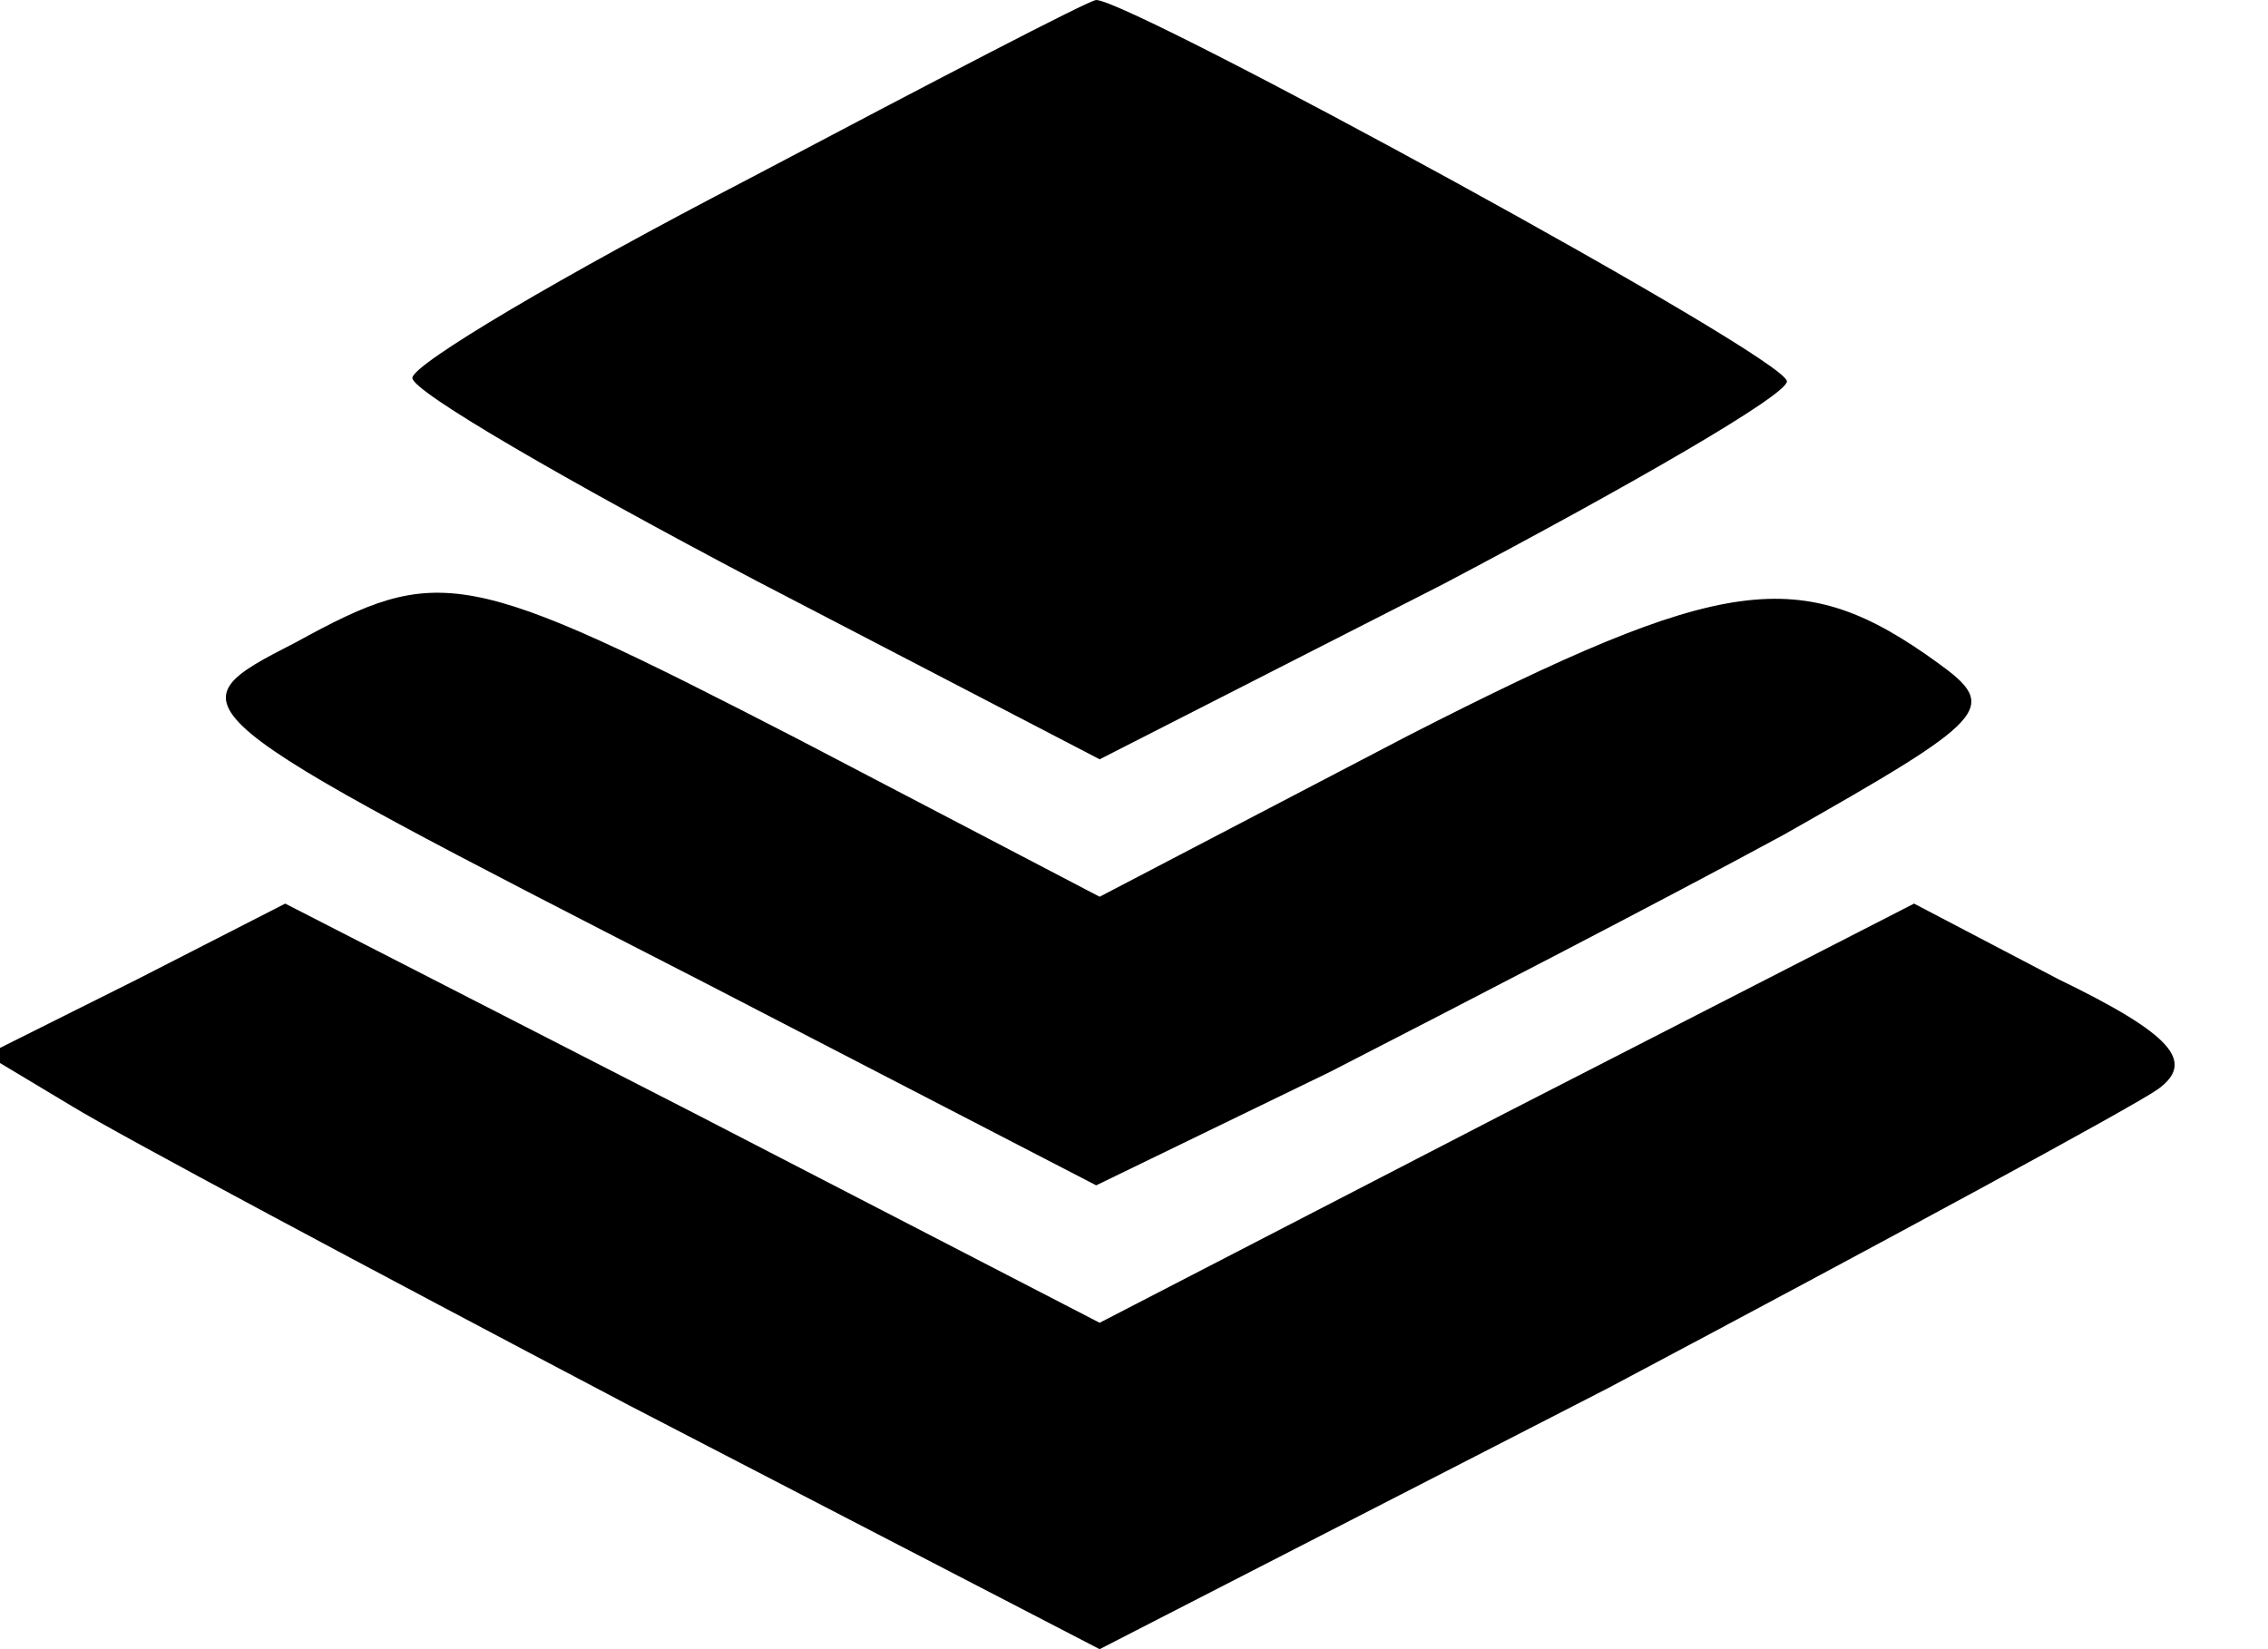 <?xml version="1.0" standalone="no"?>
<!DOCTYPE svg PUBLIC "-//W3C//DTD SVG 20010904//EN"
 "http://www.w3.org/TR/2001/REC-SVG-20010904/DTD/svg10.dtd">
<svg version="1.0" xmlns="http://www.w3.org/2000/svg"
 width="66pt" height="48pt" viewBox="0 0 66 48"
 preserveAspectRatio="xMidYMid meet">

<g transform="translate(0,48) scale(0.1,-0.1)"
fill="#000000" stroke="none">
<path d="M218 428 c-54 -28 -98 -54 -98 -58 0 -4 45 -30 100 -59 l100 -52 100
51 c55 29 100 55 100 59 0 7 -191 111 -201 111 -2 0 -48 -24 -101 -52z"/>
<path d="M86 293 c-37 -19 -37 -19 119 -99 l114 -59 68 33 c37 19 97 50 132
69 60 34 63 37 45 50 -40 29 -62 26 -154 -21 l-90 -47 -88 46 c-97 50 -104 51
-146 28z"/>
<path d="M40 195 l-44 -22 25 -15 c13 -8 86 -47 162 -87 l137 -71 148 76 c81
43 153 82 160 87 11 8 4 16 -29 32 l-42 22 -119 -61 -118 -61 -118 61 -119 61
-43 -22z"/>
</g>
</svg>
